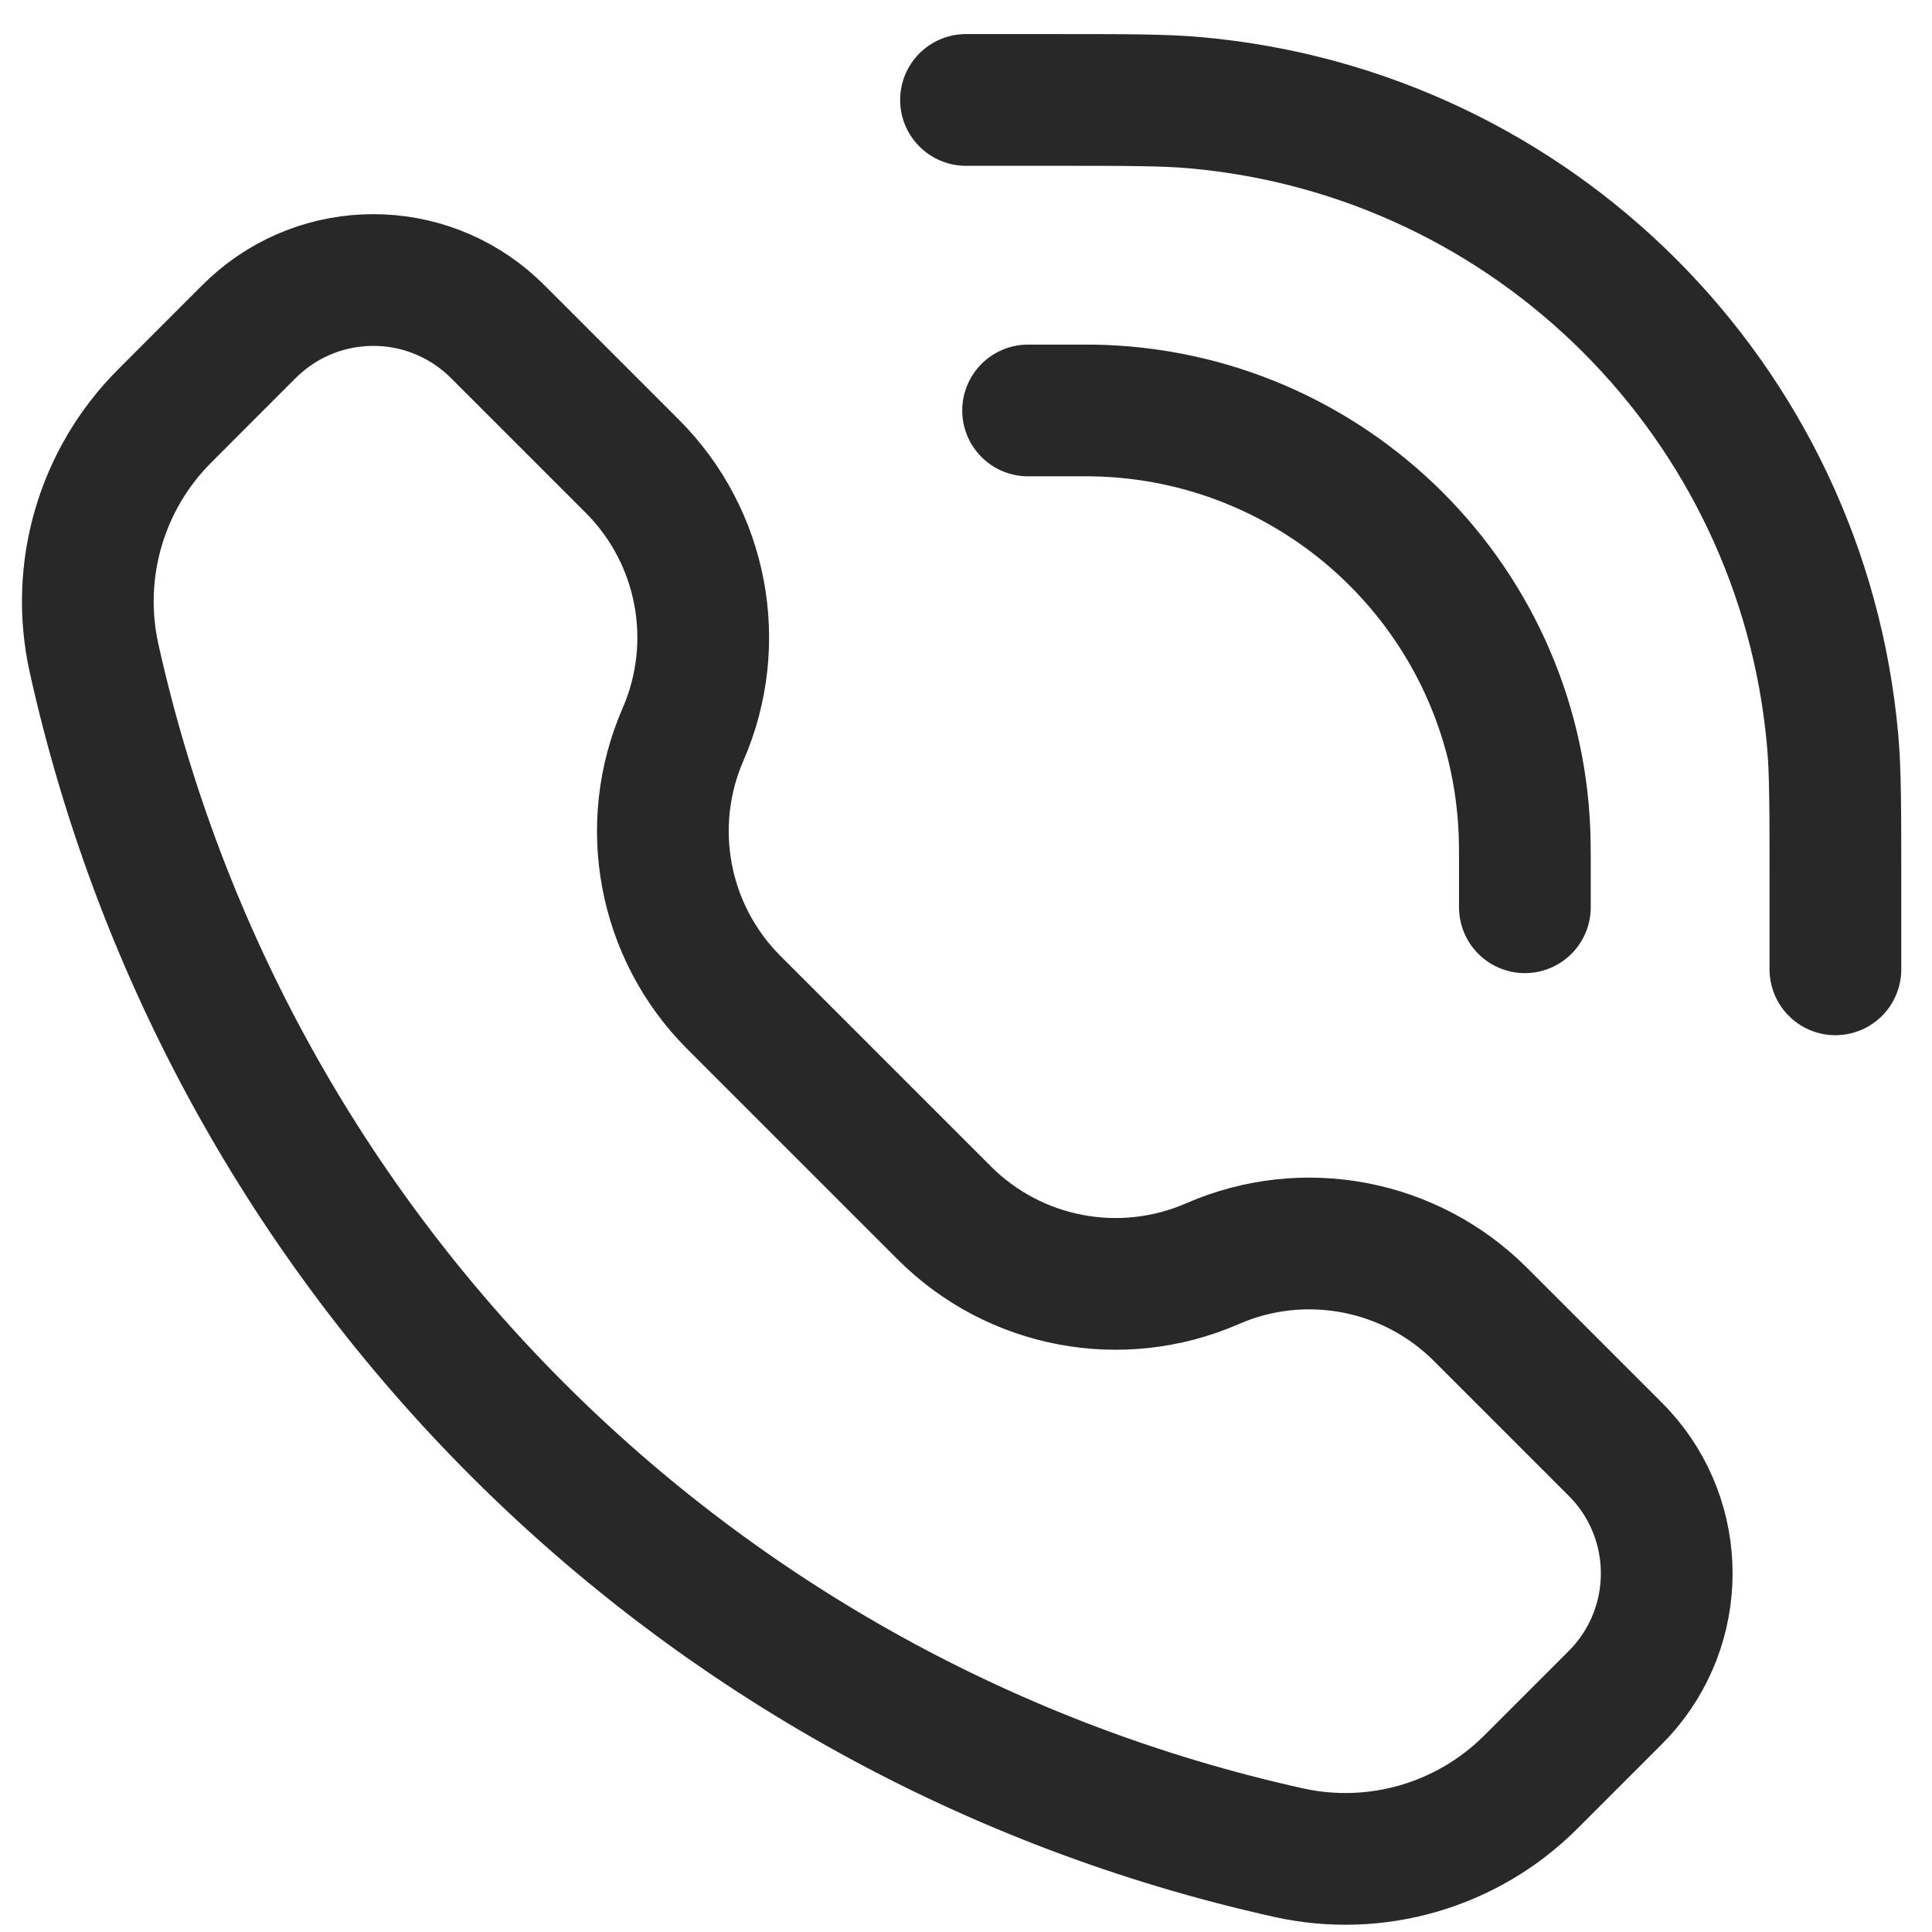 <svg width="22" height="22" viewBox="0 0 22 22" fill="none" xmlns="http://www.w3.org/2000/svg">
<path d="M17.364 10.331V9.765C17.364 9.68 17.364 9.638 17.363 9.602C17.325 6.897 15.141 4.713 12.435 4.674C12.4 4.674 12.357 4.674 12.273 4.674H11.707M20.9 11.038V10.048C20.9 9.203 20.9 8.781 20.868 8.425C20.523 4.57 17.468 1.515 13.613 1.17C13.257 1.138 12.835 1.138 11.99 1.138L11 1.138M7.778 8.362C7.325 9.401 7.554 10.613 8.356 11.415L10.753 13.812C11.555 14.614 12.766 14.843 13.806 14.39C14.846 13.936 16.057 14.166 16.859 14.968L18.317 16.426C18.388 16.497 18.423 16.532 18.452 16.563C19.155 17.328 19.155 18.504 18.452 19.27C18.423 19.301 18.388 19.336 18.317 19.407L17.431 20.293C16.709 21.015 15.668 21.318 14.672 21.096C7.882 19.588 2.58 14.285 1.071 7.495C0.85 6.499 1.153 5.458 1.875 4.737L2.761 3.85C2.832 3.78 2.867 3.744 2.898 3.716C3.663 3.013 4.839 3.013 5.604 3.716C5.635 3.744 5.671 3.78 5.741 3.85L7.2 5.309C8.002 6.111 8.231 7.322 7.778 8.362Z" stroke="#282828" stroke-width="1.5" stroke-linecap="round"/>
</svg>
